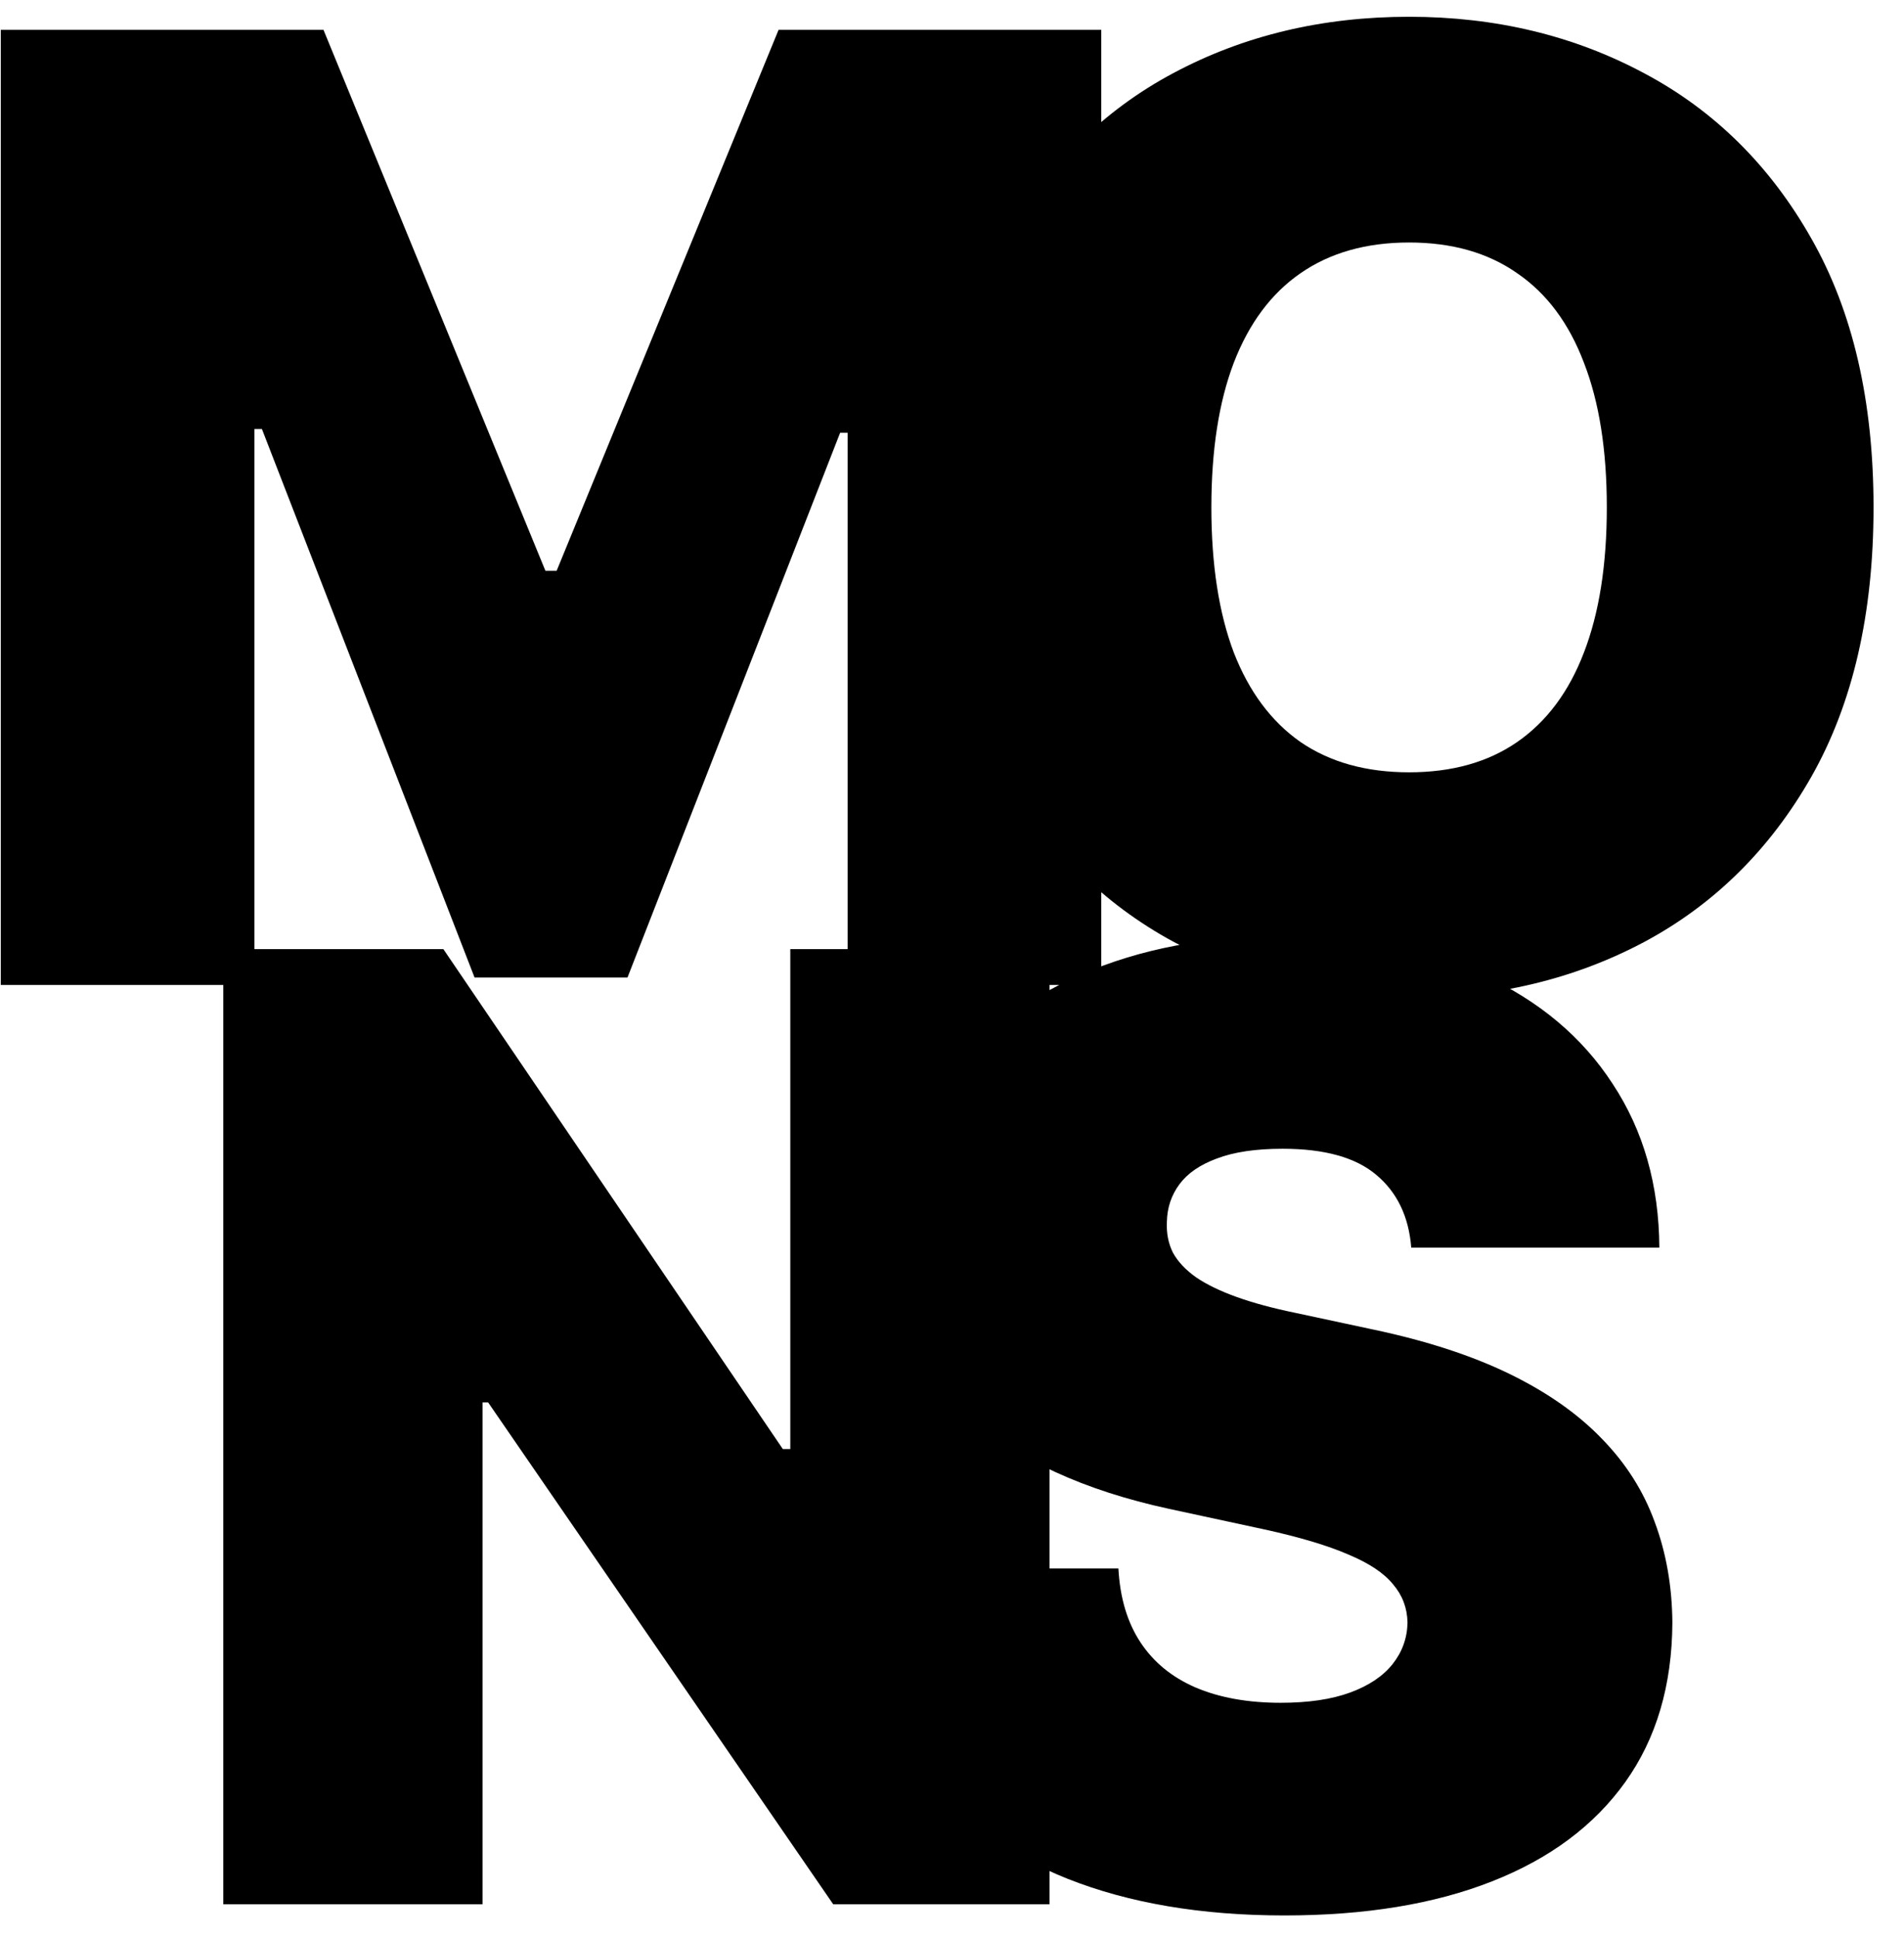 <svg width="58" height="59" viewBox="0 0 58 59" fill="none" xmlns="http://www.w3.org/2000/svg">
<path d="M0.024 0.909H9.854L16.615 17.386H16.956L23.717 0.909H33.547V30H25.82V13.182H25.592L19.115 29.773H14.456L7.979 13.068H7.751V30H0.024V0.909ZM57.072 15.454C57.072 18.693 56.442 21.425 55.182 23.651C53.923 25.866 52.223 27.547 50.083 28.693C47.943 29.829 45.556 30.398 42.924 30.398C40.272 30.398 37.877 29.825 35.736 28.679C33.606 27.524 31.911 25.838 30.651 23.622C29.401 21.397 28.776 18.674 28.776 15.454C28.776 12.216 29.401 9.489 30.651 7.273C31.911 5.047 33.606 3.366 35.736 2.23C37.877 1.084 40.272 0.511 42.924 0.511C45.556 0.511 47.943 1.084 50.083 2.23C52.223 3.366 53.923 5.047 55.182 7.273C56.442 9.489 57.072 12.216 57.072 15.454ZM48.947 15.454C48.947 13.712 48.715 12.244 48.251 11.051C47.796 9.848 47.119 8.939 46.219 8.324C45.329 7.699 44.231 7.386 42.924 7.386C41.617 7.386 40.514 7.699 39.614 8.324C38.724 8.939 38.047 9.848 37.583 11.051C37.129 12.244 36.901 13.712 36.901 15.454C36.901 17.197 37.129 18.669 37.583 19.872C38.047 21.065 38.724 21.974 39.614 22.599C40.514 23.215 41.617 23.523 42.924 23.523C44.231 23.523 45.329 23.215 46.219 22.599C47.119 21.974 47.796 21.065 48.251 19.872C48.715 18.669 48.947 17.197 48.947 15.454ZM31.972 28.909V58H25.381L14.87 42.716H14.699V58H6.802V28.909H13.506L23.847 44.136H24.074V28.909H31.972ZM42.99 38C42.914 37.053 42.559 36.314 41.924 35.784C41.299 35.254 40.348 34.989 39.069 34.989C38.255 34.989 37.587 35.088 37.066 35.287C36.555 35.476 36.176 35.737 35.93 36.068C35.684 36.4 35.556 36.778 35.546 37.205C35.528 37.555 35.589 37.872 35.731 38.156C35.883 38.431 36.119 38.682 36.441 38.909C36.763 39.127 37.175 39.326 37.677 39.506C38.179 39.686 38.776 39.847 39.467 39.989L41.853 40.5C43.463 40.841 44.841 41.291 45.987 41.849C47.133 42.408 48.07 43.066 48.799 43.824C49.529 44.572 50.063 45.415 50.404 46.352C50.755 47.29 50.935 48.312 50.944 49.42C50.935 51.333 50.456 52.953 49.51 54.278C48.562 55.604 47.208 56.613 45.447 57.304C43.695 57.995 41.588 58.341 39.126 58.341C36.598 58.341 34.391 57.967 32.507 57.219C30.632 56.471 29.173 55.32 28.132 53.767C27.099 52.205 26.579 50.206 26.569 47.773H34.069C34.117 48.663 34.339 49.411 34.737 50.017C35.135 50.623 35.693 51.082 36.413 51.395C37.142 51.707 38.009 51.864 39.012 51.864C39.855 51.864 40.561 51.76 41.129 51.551C41.697 51.343 42.128 51.054 42.422 50.685C42.715 50.315 42.867 49.894 42.876 49.42C42.867 48.975 42.72 48.587 42.436 48.256C42.161 47.915 41.706 47.612 41.072 47.347C40.438 47.072 39.581 46.816 38.501 46.58L35.603 45.955C33.028 45.396 30.996 44.463 29.509 43.156C28.032 41.84 27.298 40.045 27.308 37.773C27.298 35.926 27.791 34.312 28.785 32.929C29.789 31.537 31.176 30.453 32.947 29.676C34.727 28.9 36.768 28.511 39.069 28.511C41.418 28.511 43.449 28.904 45.163 29.69C46.877 30.476 48.198 31.584 49.126 33.014C50.063 34.435 50.537 36.097 50.547 38H42.99Z" fill="#000"/>
</svg>
